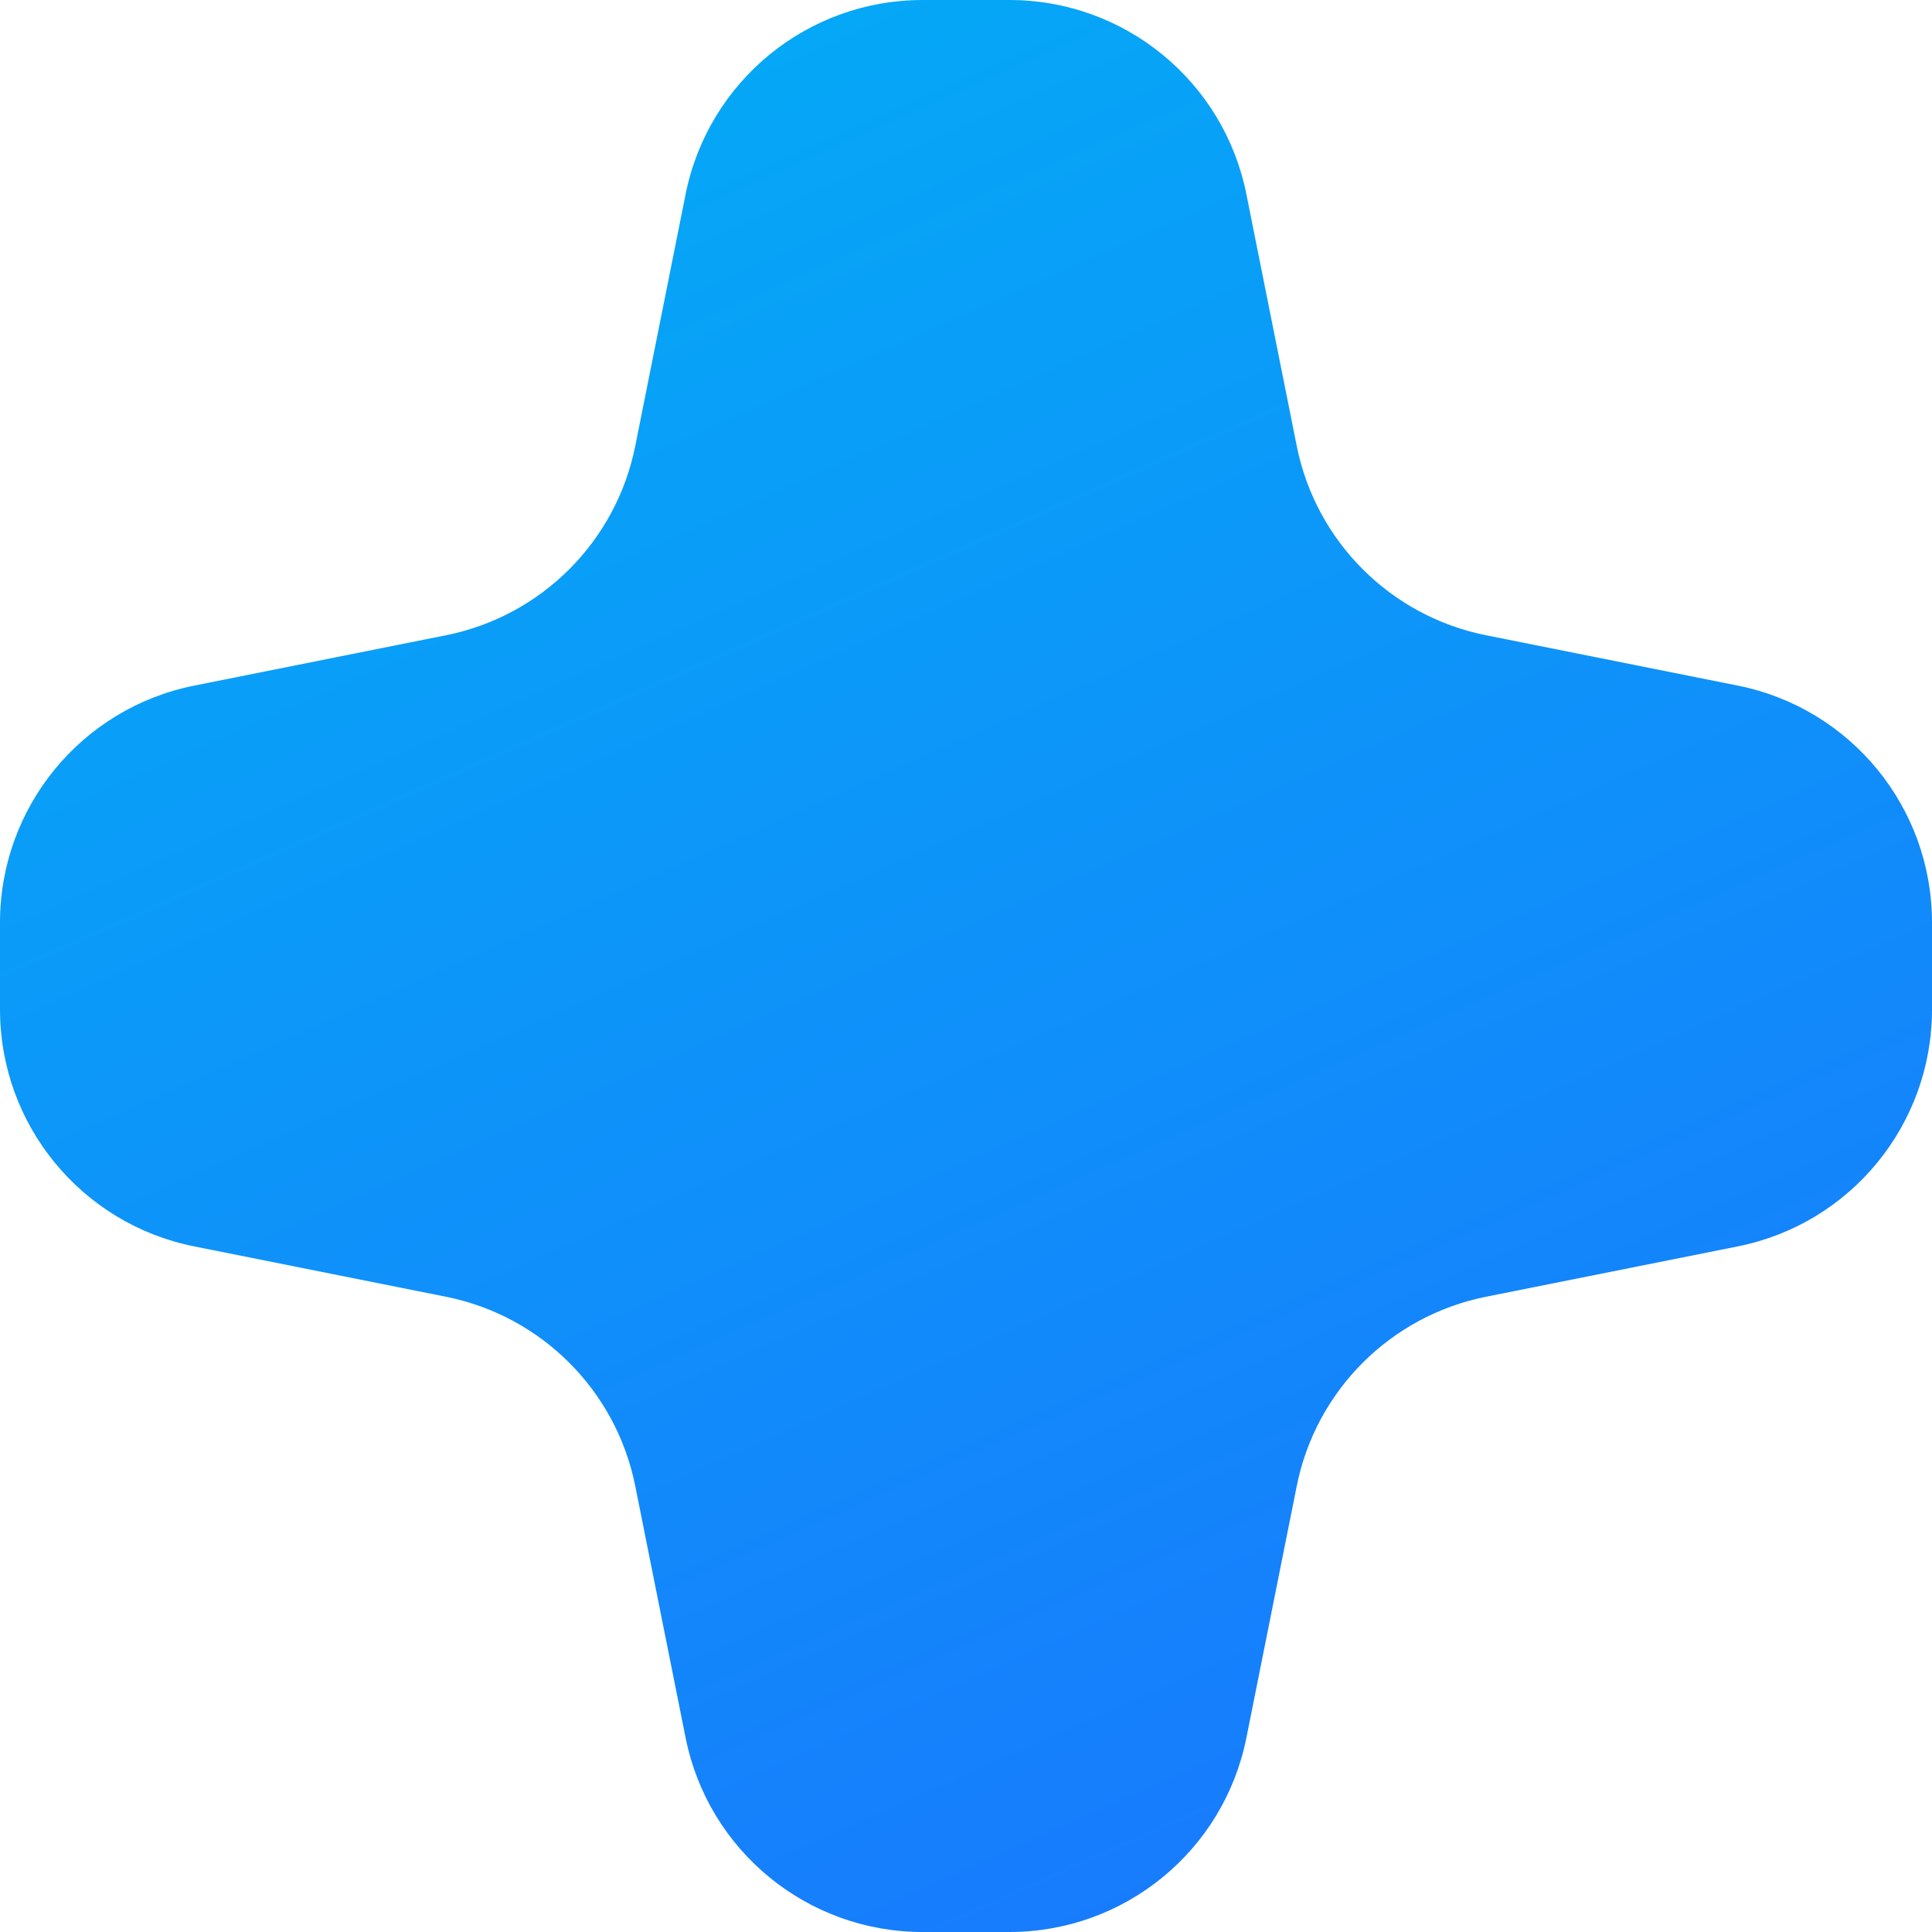 <svg xmlns="http://www.w3.org/2000/svg" width="16" height="16" viewBox="0 0 16 16"><defs><linearGradient id="a" x1="19.905%" x2="87.207%" y1="-19.75%" y2="131.845%"><stop offset="0%" stop-color="#00B4F5"/><stop offset="100%" stop-color="#1F69FF"/></linearGradient></defs><path fill="url(#a)" fill-rule="evenodd" d="M10.322,1.608 L10.739,3.693 C10.897,4.484 11.516,5.103 12.307,5.261 L14.392,5.678 C15.327,5.865 16,6.686 16,7.64 L16,8.36 C16,9.314 15.327,10.135 14.392,10.322 L12.307,10.739 C11.516,10.897 10.897,11.516 10.739,12.307 L10.322,14.392 C10.135,15.327 9.314,16 8.36,16 L7.64,16 C6.686,16 5.865,15.327 5.678,14.392 L5.261,12.307 C5.103,11.516 4.484,10.897 3.693,10.739 L1.608,10.322 C0.673,10.135 5.60842387e-16,9.314 0,8.36 L0,7.64 C1.19480304e-15,6.686 0.673,5.865 1.608,5.678 L3.693,5.261 C4.484,5.103 5.103,4.484 5.261,3.693 L5.678,1.608 C5.865,0.673 6.686,1.06330819e-15 7.64,0 L8.36,0 C9.314,2.68959444e-16 10.135,0.673 10.322,1.608 Z"/></svg>